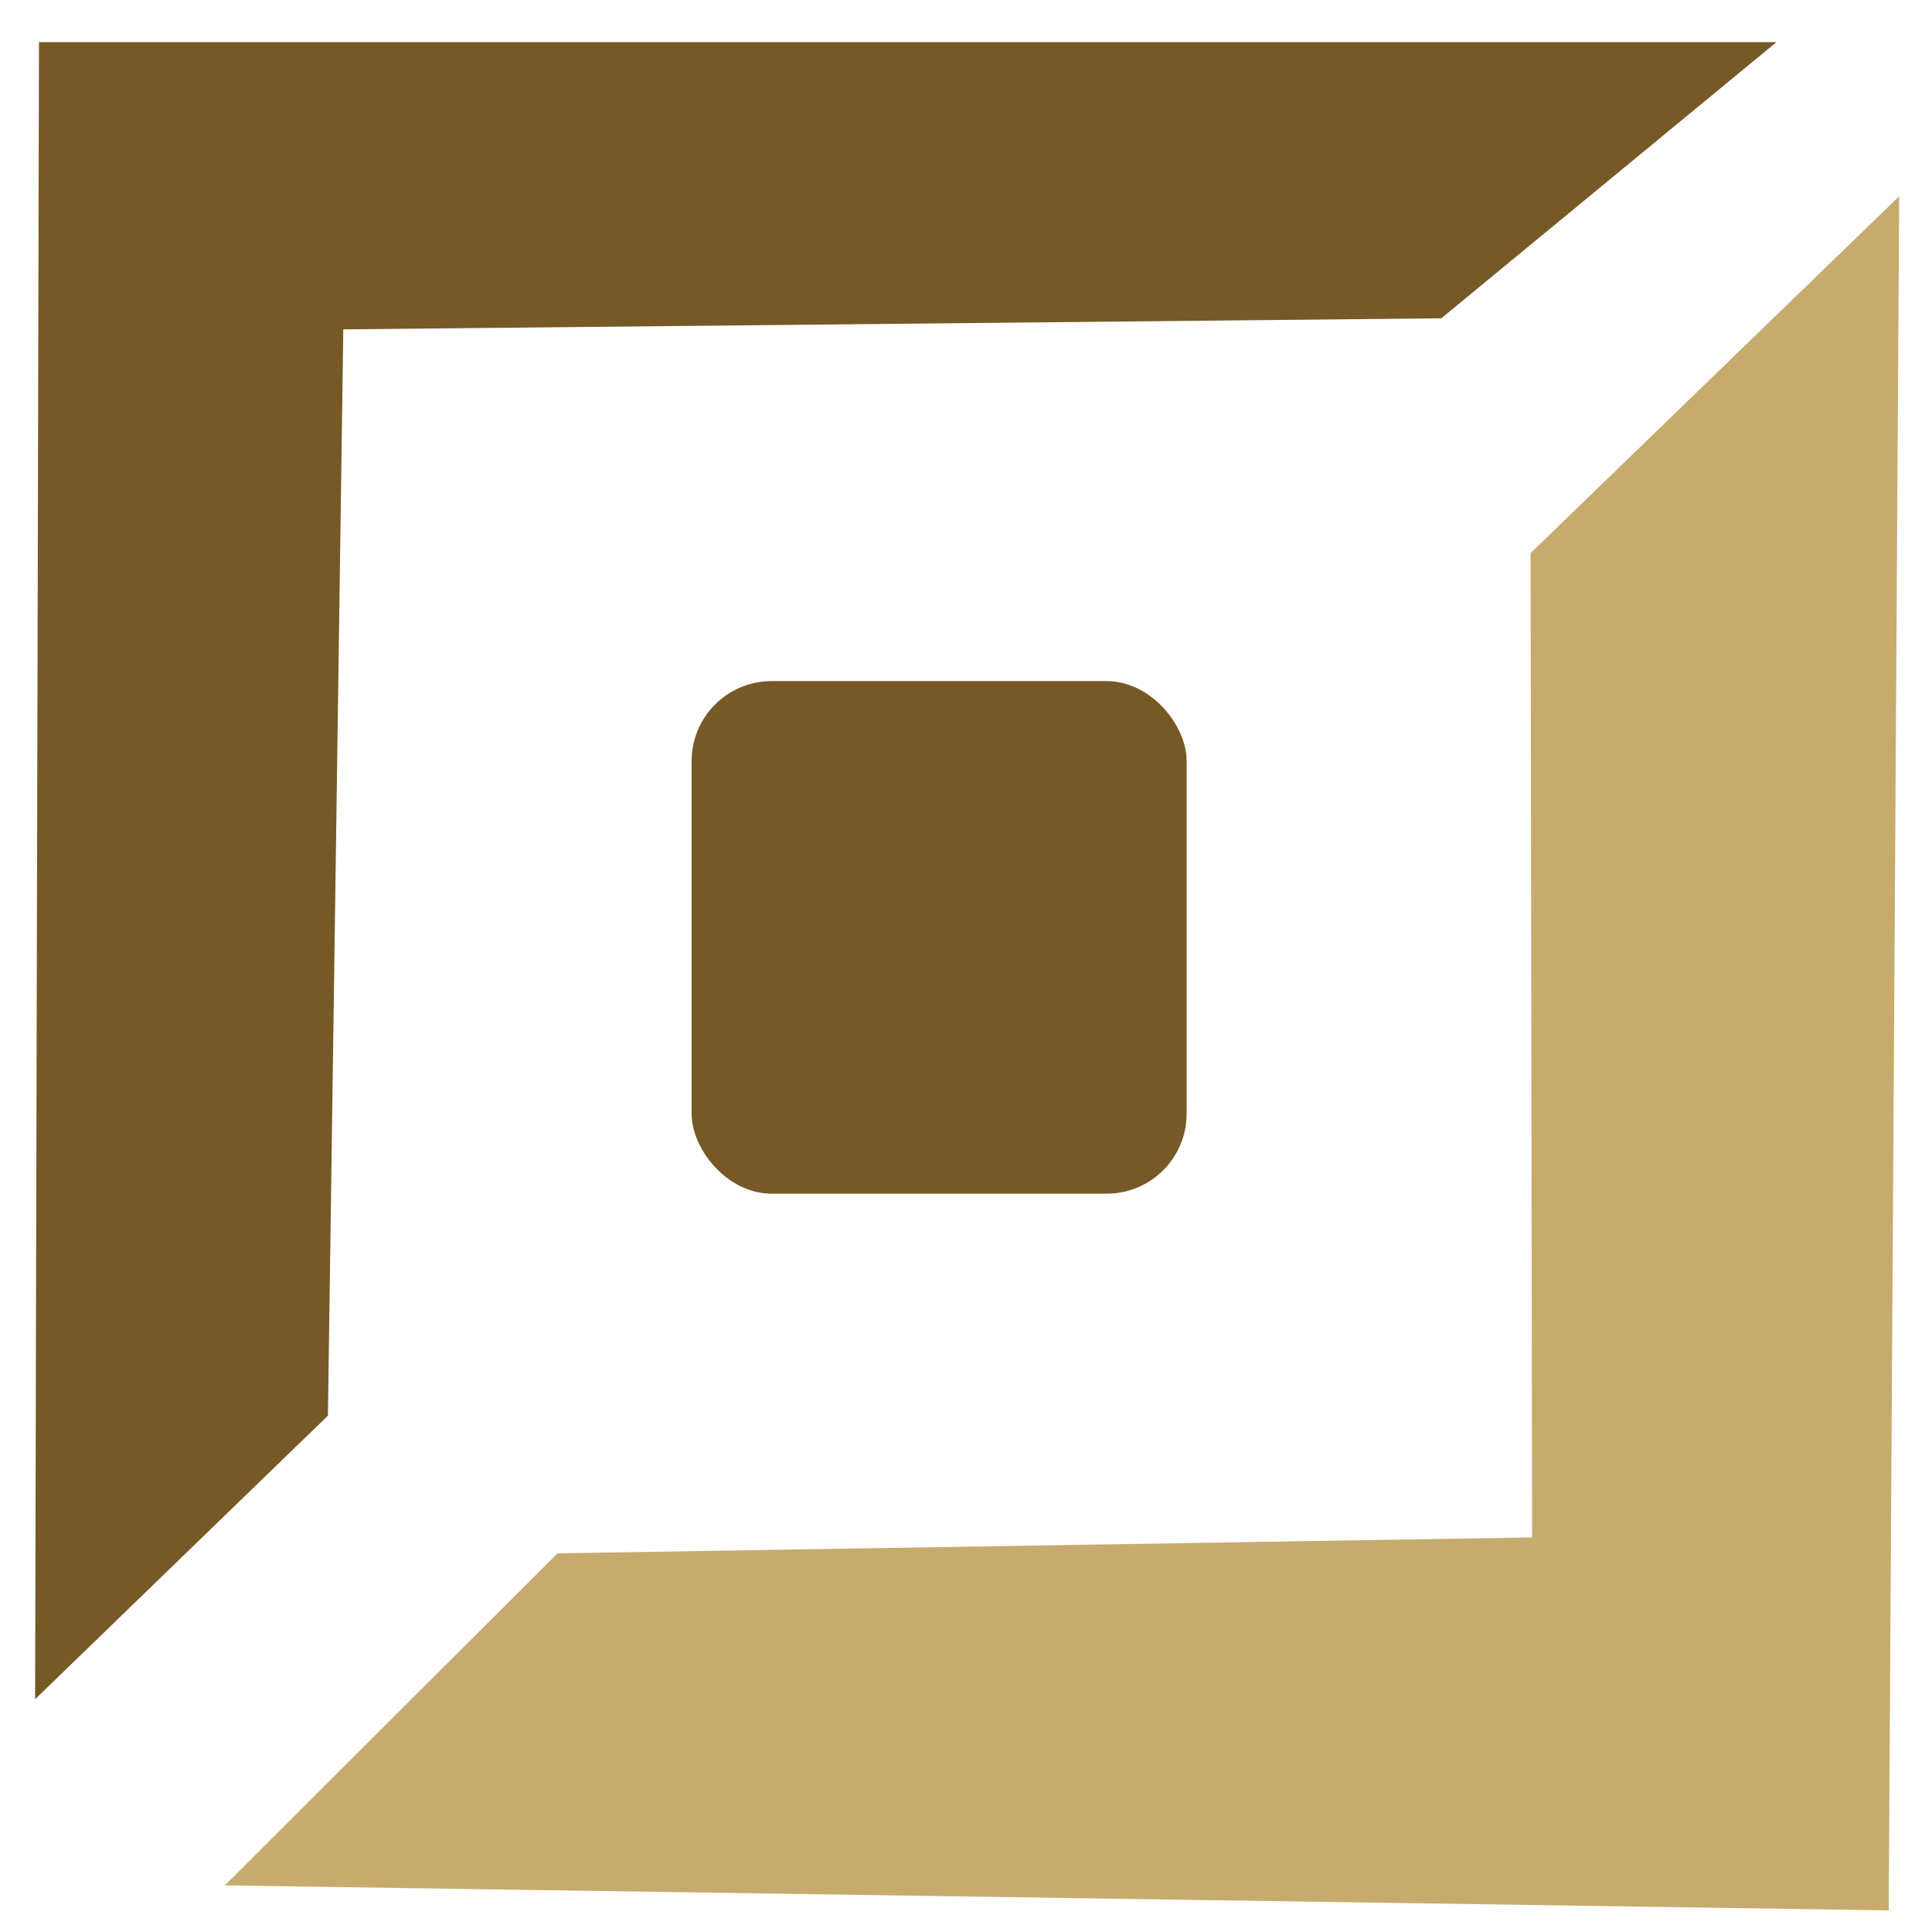 <?xml version="1.0" encoding="UTF-8" standalone="no"?>
<svg
   xmlns:dc="http://purl.org/dc/elements/1.1/"
   xmlns:cc="http://creativecommons.org/ns#"
   xmlns:rdf="http://www.w3.org/1999/02/22-rdf-syntax-ns#"
   xmlns:svg="http://www.w3.org/2000/svg"
   xmlns="http://www.w3.org/2000/svg"
   xmlns:sodipodi="http://sodipodi.sourceforge.net/DTD/sodipodi-0.dtd"
   xmlns:inkscape="http://www.inkscape.org/namespaces/inkscape"
   width="52mm"
   height="52mm"
   viewBox="0 0 52 52"
   version="1.1"
   id="svg8"
   inkscape:version="1.0.1 (3bc2e813f5, 2020-09-07)"
   sodipodi:docname="bot-icon.svg">
  <defs
     id="defs2" />
  <sodipodi:namedview
     id="base"
     pagecolor="#ffffff"
     bordercolor="#666666"
     borderopacity="1.0"
     inkscape:pageopacity="0.0"
     inkscape:pageshadow="2"
     inkscape:zoom="2.8"
     inkscape:cx="94.982502"
     inkscape:cy="73.838008"
     inkscape:document-units="mm"
     inkscape:current-layer="layer4"
     inkscape:document-rotation="0"
     showgrid="false"
     fit-margin-top="0"
     fit-margin-left="0"
     fit-margin-right="0"
     fit-margin-bottom="0"
     inkscape:window-width="1920"
     inkscape:window-height="1017"
     inkscape:window-x="1912"
     inkscape:window-y="-8"
     inkscape:window-maximized="1" />
  <g
     inkscape:groupmode="layer"
     id="layer4"
     inkscape:label="bot-highlighted">
    <path
       style="fill:#c7ab6e;fill-opacity:1;stroke:none;stroke-width:0.271px;stroke-linecap:butt;stroke-linejoin:miter;stroke-opacity:1"
       d="M 6.052,50.745 15.005,41.808 41.237,41.38 41.196,14.887 51.117,5.282 50.834,51.418 Z"
       id="path875" />
  </g>
  <g
     inkscape:groupmode="layer"
     id="layer5"
     inkscape:label="bot-nonhighlighted">
    <path
       style="fill:#765926;fill-opacity:1;stroke:none;stroke-width:0.284px;stroke-linecap:butt;stroke-linejoin:miter;stroke-opacity:1"
       d="M 0.945,45.735 8.826,38.103 9.24,8.865 38.793,8.567 47.814,1.134 H 1.049 Z"
       id="path880" />
    <rect
       style="opacity:0.998;fill:#765926;fill-opacity:1;stroke:none;stroke-width:1.223"
       id="rect882"
       width="13.324"
       height="13.796"
       x="18.615"
       y="18.332"
       ry="2.153" />
  </g>
</svg>

